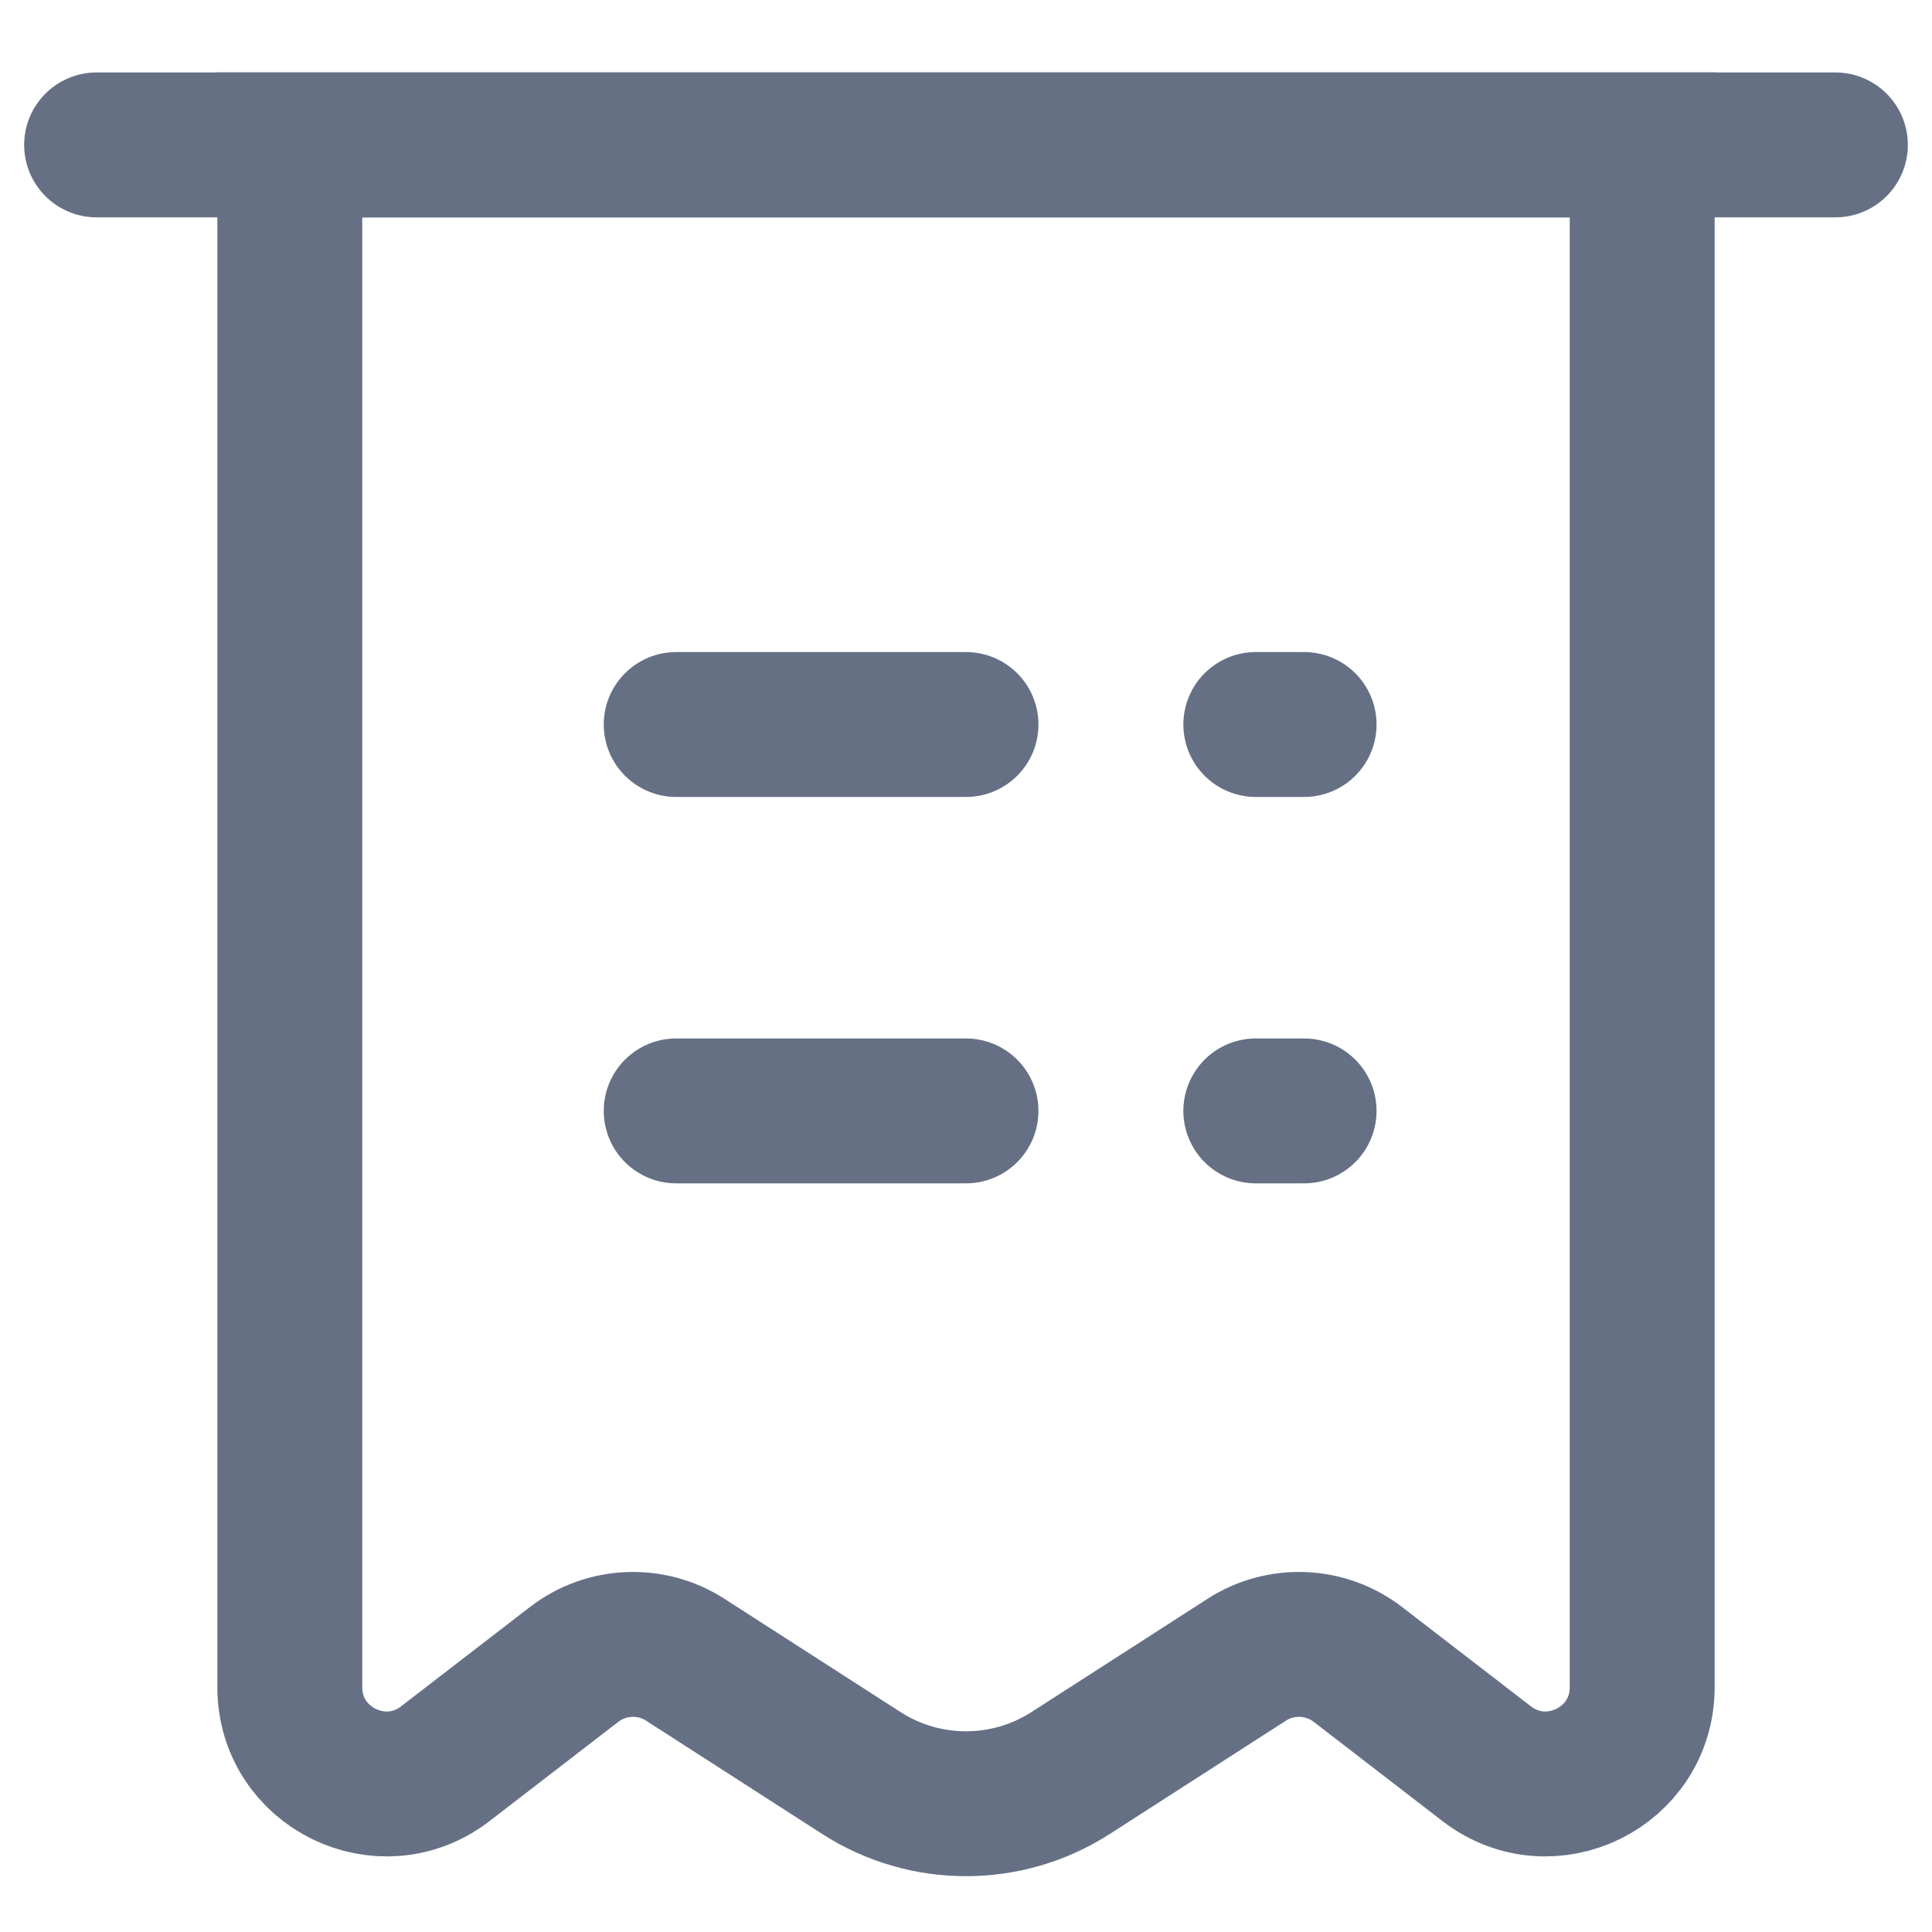 <svg width="20" height="20" viewBox="0 0 20 20" fill="none" xmlns="http://www.w3.org/2000/svg">
<g id="Receipt">
<path id="Rectangle 2" d="M3 1.5H17V17.466C17 18.296 16.047 18.765 15.389 18.257L14.058 17.231C13.724 16.973 13.262 16.953 12.907 17.181L11.082 18.355C10.423 18.778 9.577 18.778 8.918 18.355L7.093 17.181C6.738 16.953 6.276 16.973 5.942 17.231L4.611 18.257C3.953 18.765 3 18.296 3 17.466V1.5Z" stroke="#667085" stroke-width="1.5"/>
<path id="Line" d="M7 7.5H10" stroke="#667085" stroke-width="1.5" stroke-linecap="round" stroke-linejoin="round"/>
<path id="Line_2" d="M1 1.5H19" stroke="#667085" stroke-width="1.5" stroke-linecap="round" stroke-linejoin="round"/>
<path id="Line_3" d="M7 11.5H10" stroke="#667085" stroke-width="1.5" stroke-linecap="round" stroke-linejoin="round"/>
<path id="Line_4" d="M13 7.5H13.5" stroke="#667085" stroke-width="1.5" stroke-linecap="round" stroke-linejoin="round"/>
<path id="Line_5" d="M13 11.5H13.5" stroke="#667085" stroke-width="1.5" stroke-linecap="round" stroke-linejoin="round"/>
</g>
</svg>
